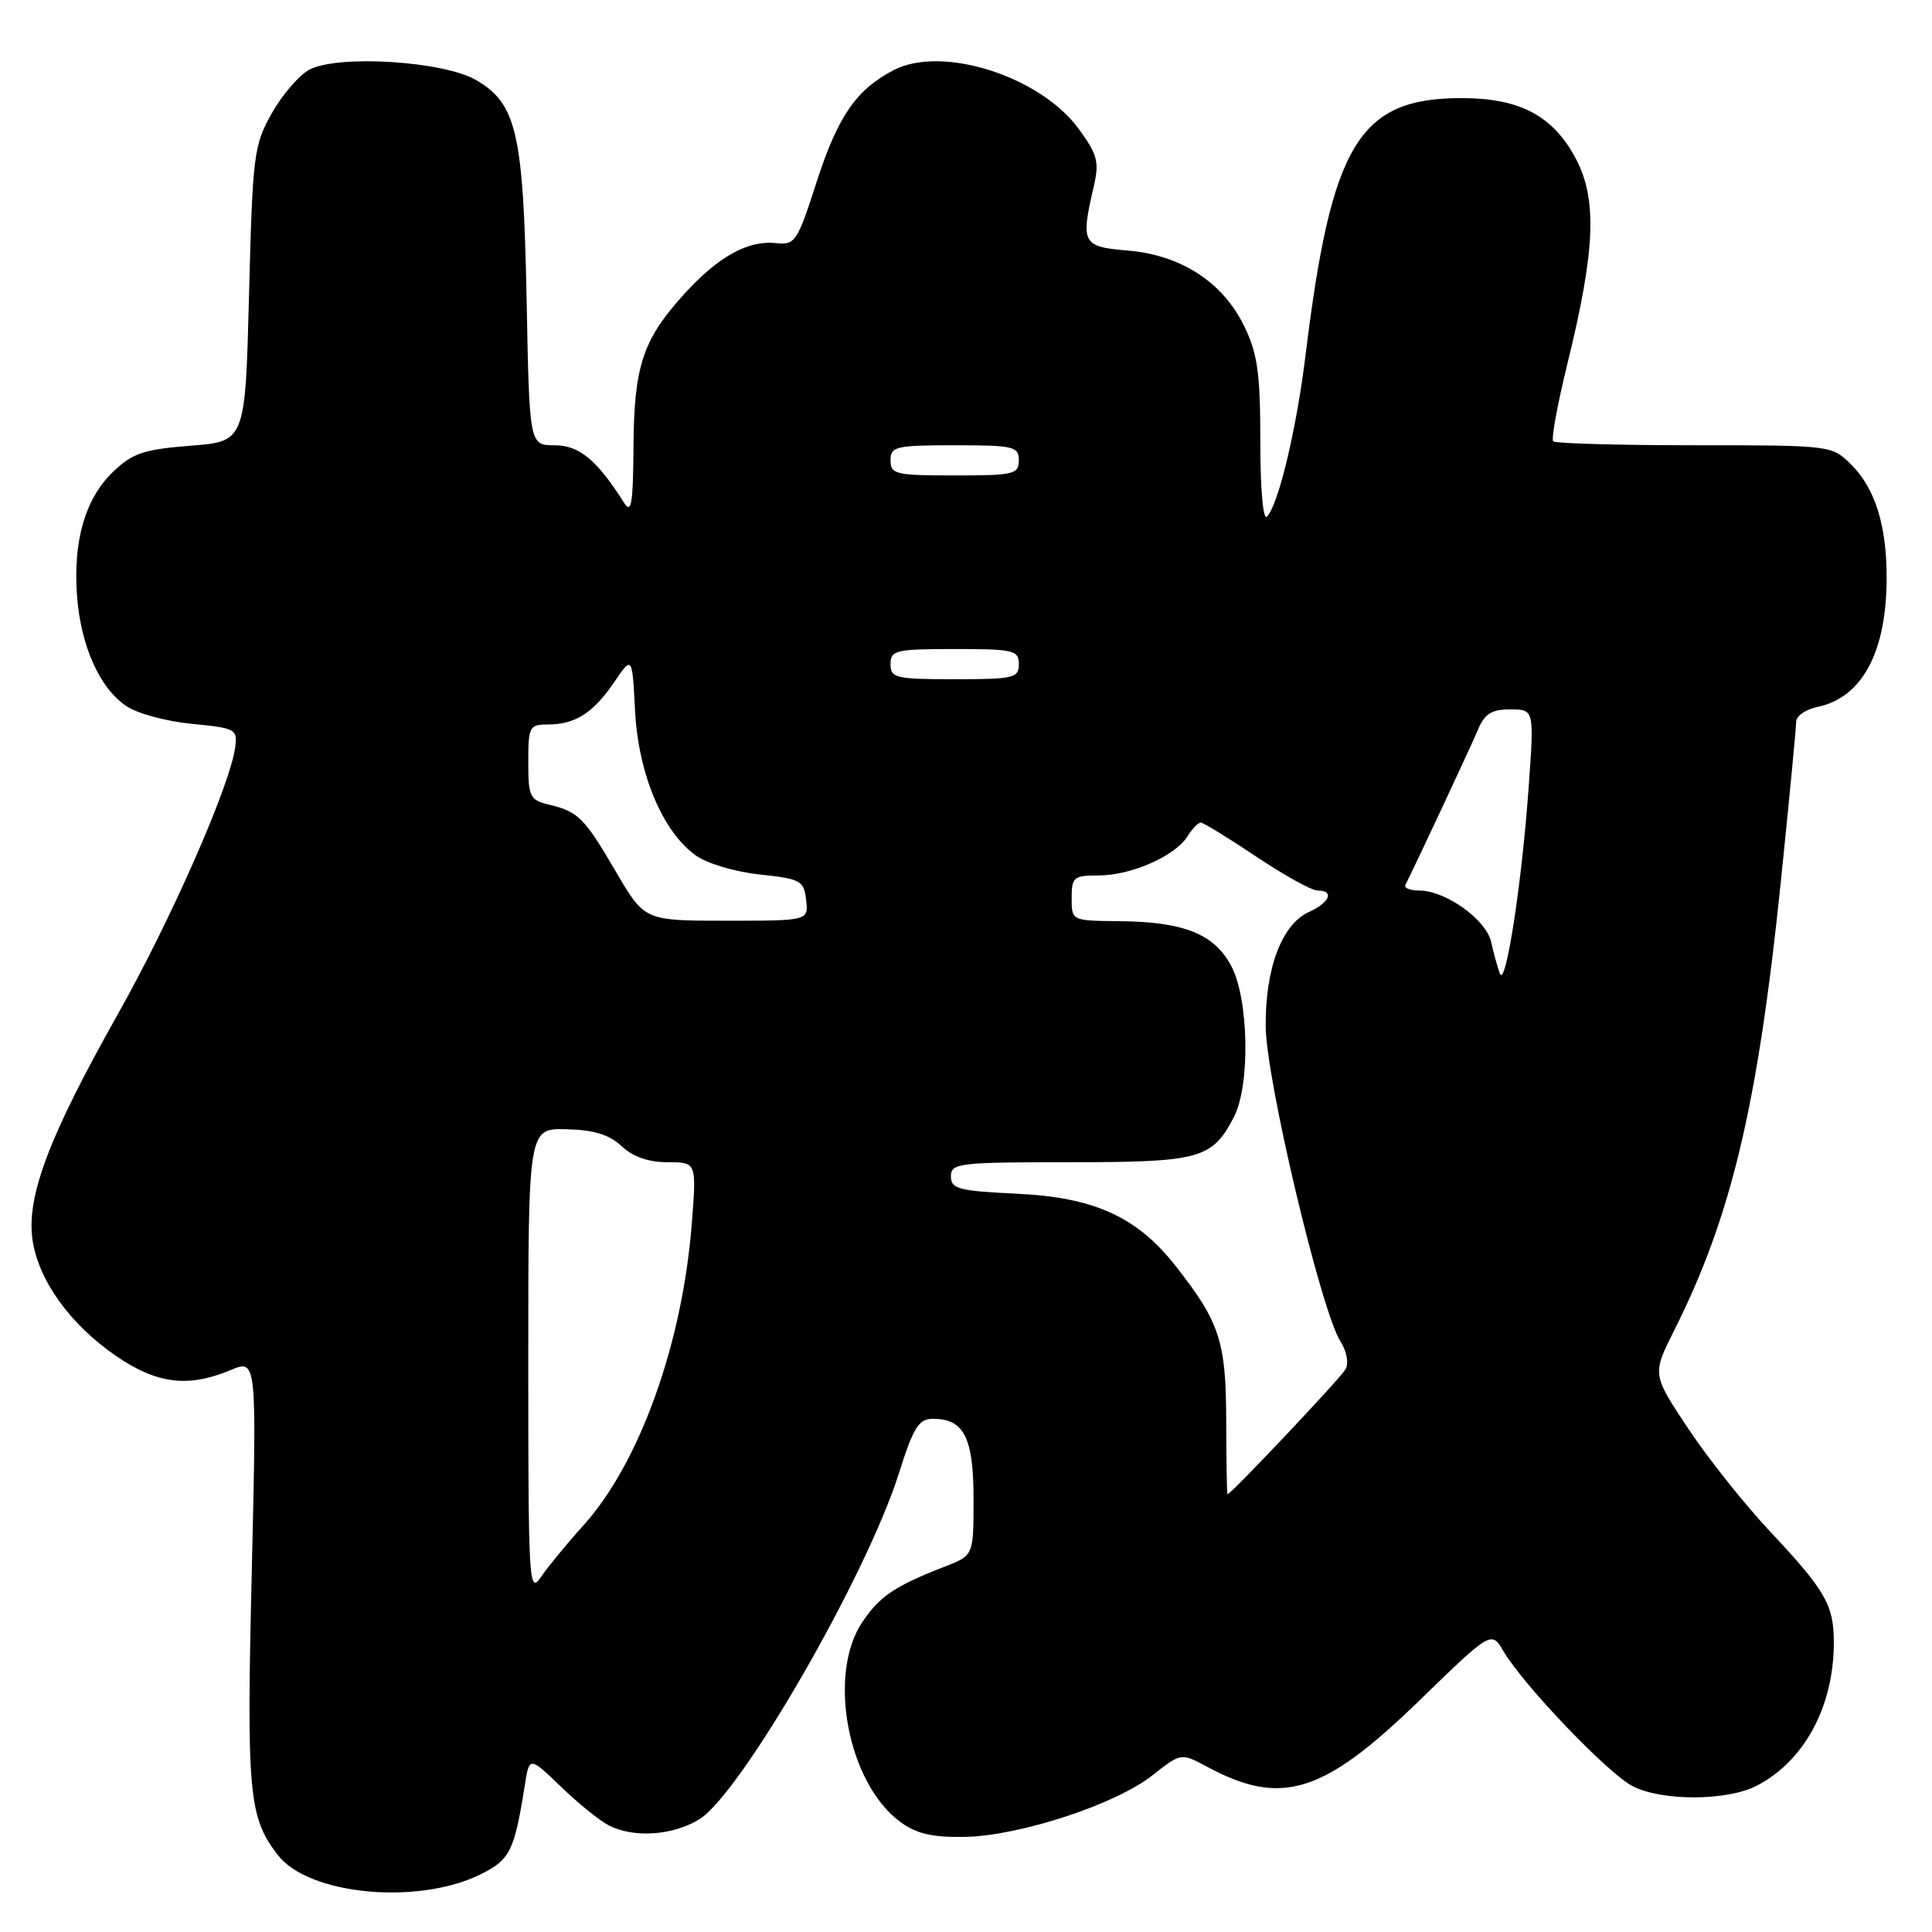 <?xml version="1.0" encoding="UTF-8" standalone="no"?>
<!DOCTYPE svg PUBLIC "-//W3C//DTD SVG 1.1//EN" "http://www.w3.org/Graphics/SVG/1.1/DTD/svg11.dtd" >
<svg xmlns="http://www.w3.org/2000/svg" xmlns:xlink="http://www.w3.org/1999/xlink" version="1.1" viewBox="0 0 256 256">
 <g >
 <path fill="currentColor"
d=" M 63.61 248.39 C 67.58 246.45 68.15 245.31 69.53 236.61 C 70.14 232.72 70.14 232.72 74.32 236.74 C 76.62 238.96 79.48 241.27 80.68 241.88 C 83.98 243.57 89.13 243.22 92.64 241.08 C 98.13 237.73 114.77 208.91 119.10 195.25 C 121.04 189.10 121.73 188.00 123.63 188.00 C 127.74 188.00 129.00 190.50 129.00 198.62 C 129.00 206.10 129.00 206.10 125.25 207.56 C 118.58 210.15 116.59 211.49 114.27 214.92 C 109.58 221.88 112.34 236.35 119.33 241.44 C 121.45 242.99 123.56 243.47 127.83 243.40 C 135.11 243.26 147.82 239.10 152.70 235.24 C 156.50 232.25 156.50 232.25 159.98 234.12 C 169.79 239.40 175.34 237.68 187.94 225.46 C 197.61 216.07 197.61 216.07 199.22 218.80 C 201.90 223.33 213.04 234.97 216.32 236.67 C 220.21 238.68 228.84 238.65 232.77 236.62 C 239.08 233.36 242.98 226.13 242.99 217.68 C 243.00 212.69 241.91 210.78 234.57 202.96 C 231.20 199.37 226.29 193.20 223.68 189.27 C 218.92 182.11 218.92 182.11 221.83 176.30 C 229.42 161.21 232.92 146.46 235.98 116.73 C 237.09 105.91 238.00 96.42 238.00 95.65 C 238.00 94.88 239.24 94.00 240.75 93.69 C 246.74 92.48 249.99 86.43 249.99 76.50 C 249.99 69.64 248.46 64.73 245.35 61.62 C 242.73 59.00 242.73 59.00 224.53 59.00 C 214.52 59.00 206.10 58.76 205.81 58.48 C 205.52 58.19 206.37 53.58 207.68 48.23 C 211.38 33.23 211.66 26.46 208.83 21.07 C 205.82 15.35 201.40 13.00 193.67 13.00 C 180.08 13.00 176.43 19.01 173.00 47.00 C 171.79 56.88 169.42 66.81 167.89 68.45 C 167.37 69.01 167.00 64.91 167.00 58.52 C 167.00 49.47 166.64 46.89 164.88 43.25 C 162.05 37.40 156.50 33.79 149.44 33.20 C 143.41 32.70 143.17 32.26 144.92 24.75 C 145.68 21.48 145.44 20.52 142.98 17.14 C 137.90 10.11 124.85 5.95 118.42 9.29 C 113.45 11.88 111.03 15.39 108.21 24.10 C 105.63 32.10 105.37 32.49 102.77 32.21 C 99.06 31.83 95.09 34.05 90.58 39.05 C 85.16 45.04 84.01 48.55 83.94 59.22 C 83.89 66.80 83.66 68.16 82.69 66.62 C 79.11 60.95 76.75 59.00 73.49 59.00 C 70.15 59.00 70.15 59.00 69.78 39.75 C 69.35 17.62 68.46 13.74 63.09 10.61 C 58.76 8.09 44.80 7.22 41.00 9.23 C 39.63 9.96 37.38 12.57 36.00 15.03 C 33.63 19.26 33.47 20.53 33.00 39.00 C 32.50 58.50 32.50 58.50 25.25 59.06 C 19.03 59.55 17.57 60.04 14.98 62.52 C 11.29 66.05 9.66 71.69 10.21 78.99 C 10.71 85.66 13.25 91.28 16.82 93.61 C 18.27 94.57 22.17 95.61 25.48 95.92 C 31.20 96.47 31.48 96.62 31.17 99.00 C 30.49 104.09 22.66 121.89 15.55 134.50 C 6.53 150.53 3.53 158.43 4.29 164.16 C 5.02 169.54 9.24 175.46 15.36 179.66 C 20.77 183.38 24.92 183.90 30.54 181.55 C 34.02 180.09 34.02 180.09 33.36 208.31 C 32.66 237.65 32.95 240.79 36.81 245.80 C 40.88 251.08 55.29 252.47 63.61 248.39 Z  M 70.00 180.47 C 70.00 149.50 70.00 149.50 75.06 149.63 C 78.71 149.72 80.74 150.34 82.37 151.88 C 83.86 153.28 85.93 154.00 88.46 154.00 C 92.30 154.00 92.30 154.00 91.67 162.09 C 90.44 178.01 84.73 193.93 77.28 202.15 C 75.12 204.54 72.60 207.61 71.67 208.97 C 70.09 211.31 70.00 209.76 70.00 180.47 Z  M 162.48 188.25 C 162.46 177.73 161.62 175.18 155.77 167.74 C 150.67 161.25 145.00 158.66 134.82 158.18 C 127.01 157.80 126.00 157.54 126.00 155.88 C 126.00 154.12 127.01 154.00 141.78 154.00 C 159.03 154.00 160.62 153.56 163.51 147.99 C 165.68 143.77 165.48 132.37 163.14 127.98 C 160.88 123.74 156.86 122.13 148.25 122.06 C 142.00 122.00 142.00 122.00 142.00 119.00 C 142.00 116.22 142.27 116.00 145.60 116.00 C 149.87 116.00 155.71 113.43 157.33 110.84 C 157.96 109.83 158.76 109.00 159.11 109.00 C 159.45 109.00 162.75 111.02 166.45 113.50 C 170.14 115.97 173.80 118.00 174.58 118.00 C 176.85 118.00 176.22 119.58 173.45 120.84 C 169.85 122.48 167.66 128.26 167.71 136.00 C 167.76 143.02 175.04 173.70 177.63 177.77 C 178.46 179.08 178.74 180.64 178.29 181.44 C 177.63 182.62 163.09 198.01 162.65 198.00 C 162.57 197.99 162.49 193.61 162.48 188.25 Z  M 198.74 129.00 C 198.43 128.18 197.91 126.30 197.59 124.83 C 196.94 121.86 191.55 118.00 188.05 118.00 C 186.83 118.00 186.01 117.66 186.22 117.25 C 187.52 114.71 194.85 99.03 195.81 96.75 C 196.72 94.57 197.61 94.00 200.13 94.00 C 203.29 94.00 203.29 94.00 202.56 104.25 C 201.65 117.09 199.50 130.99 198.74 129.00 Z  M 81.66 115.59 C 77.44 108.36 76.63 107.54 72.75 106.62 C 70.21 106.01 70.00 105.59 70.00 100.98 C 70.00 96.30 70.15 96.00 72.57 96.00 C 76.21 96.00 78.60 94.48 81.37 90.41 C 83.77 86.87 83.77 86.87 84.15 94.18 C 84.58 102.52 87.77 110.14 92.15 113.32 C 93.65 114.41 97.35 115.52 100.65 115.87 C 106.11 116.46 106.52 116.68 106.82 119.25 C 107.13 122.00 107.13 122.00 96.27 122.00 C 85.42 122.00 85.42 122.00 81.66 115.59 Z  M 118.00 88.00 C 118.00 86.16 118.67 86.00 126.50 86.00 C 134.33 86.00 135.00 86.16 135.00 88.00 C 135.00 89.84 134.33 90.00 126.50 90.00 C 118.67 90.00 118.00 89.84 118.00 88.00 Z  M 118.00 61.00 C 118.00 59.16 118.67 59.00 126.50 59.00 C 134.33 59.00 135.00 59.16 135.00 61.00 C 135.00 62.84 134.33 63.00 126.50 63.00 C 118.67 63.00 118.00 62.84 118.00 61.00 Z "/>
</g>
</svg>